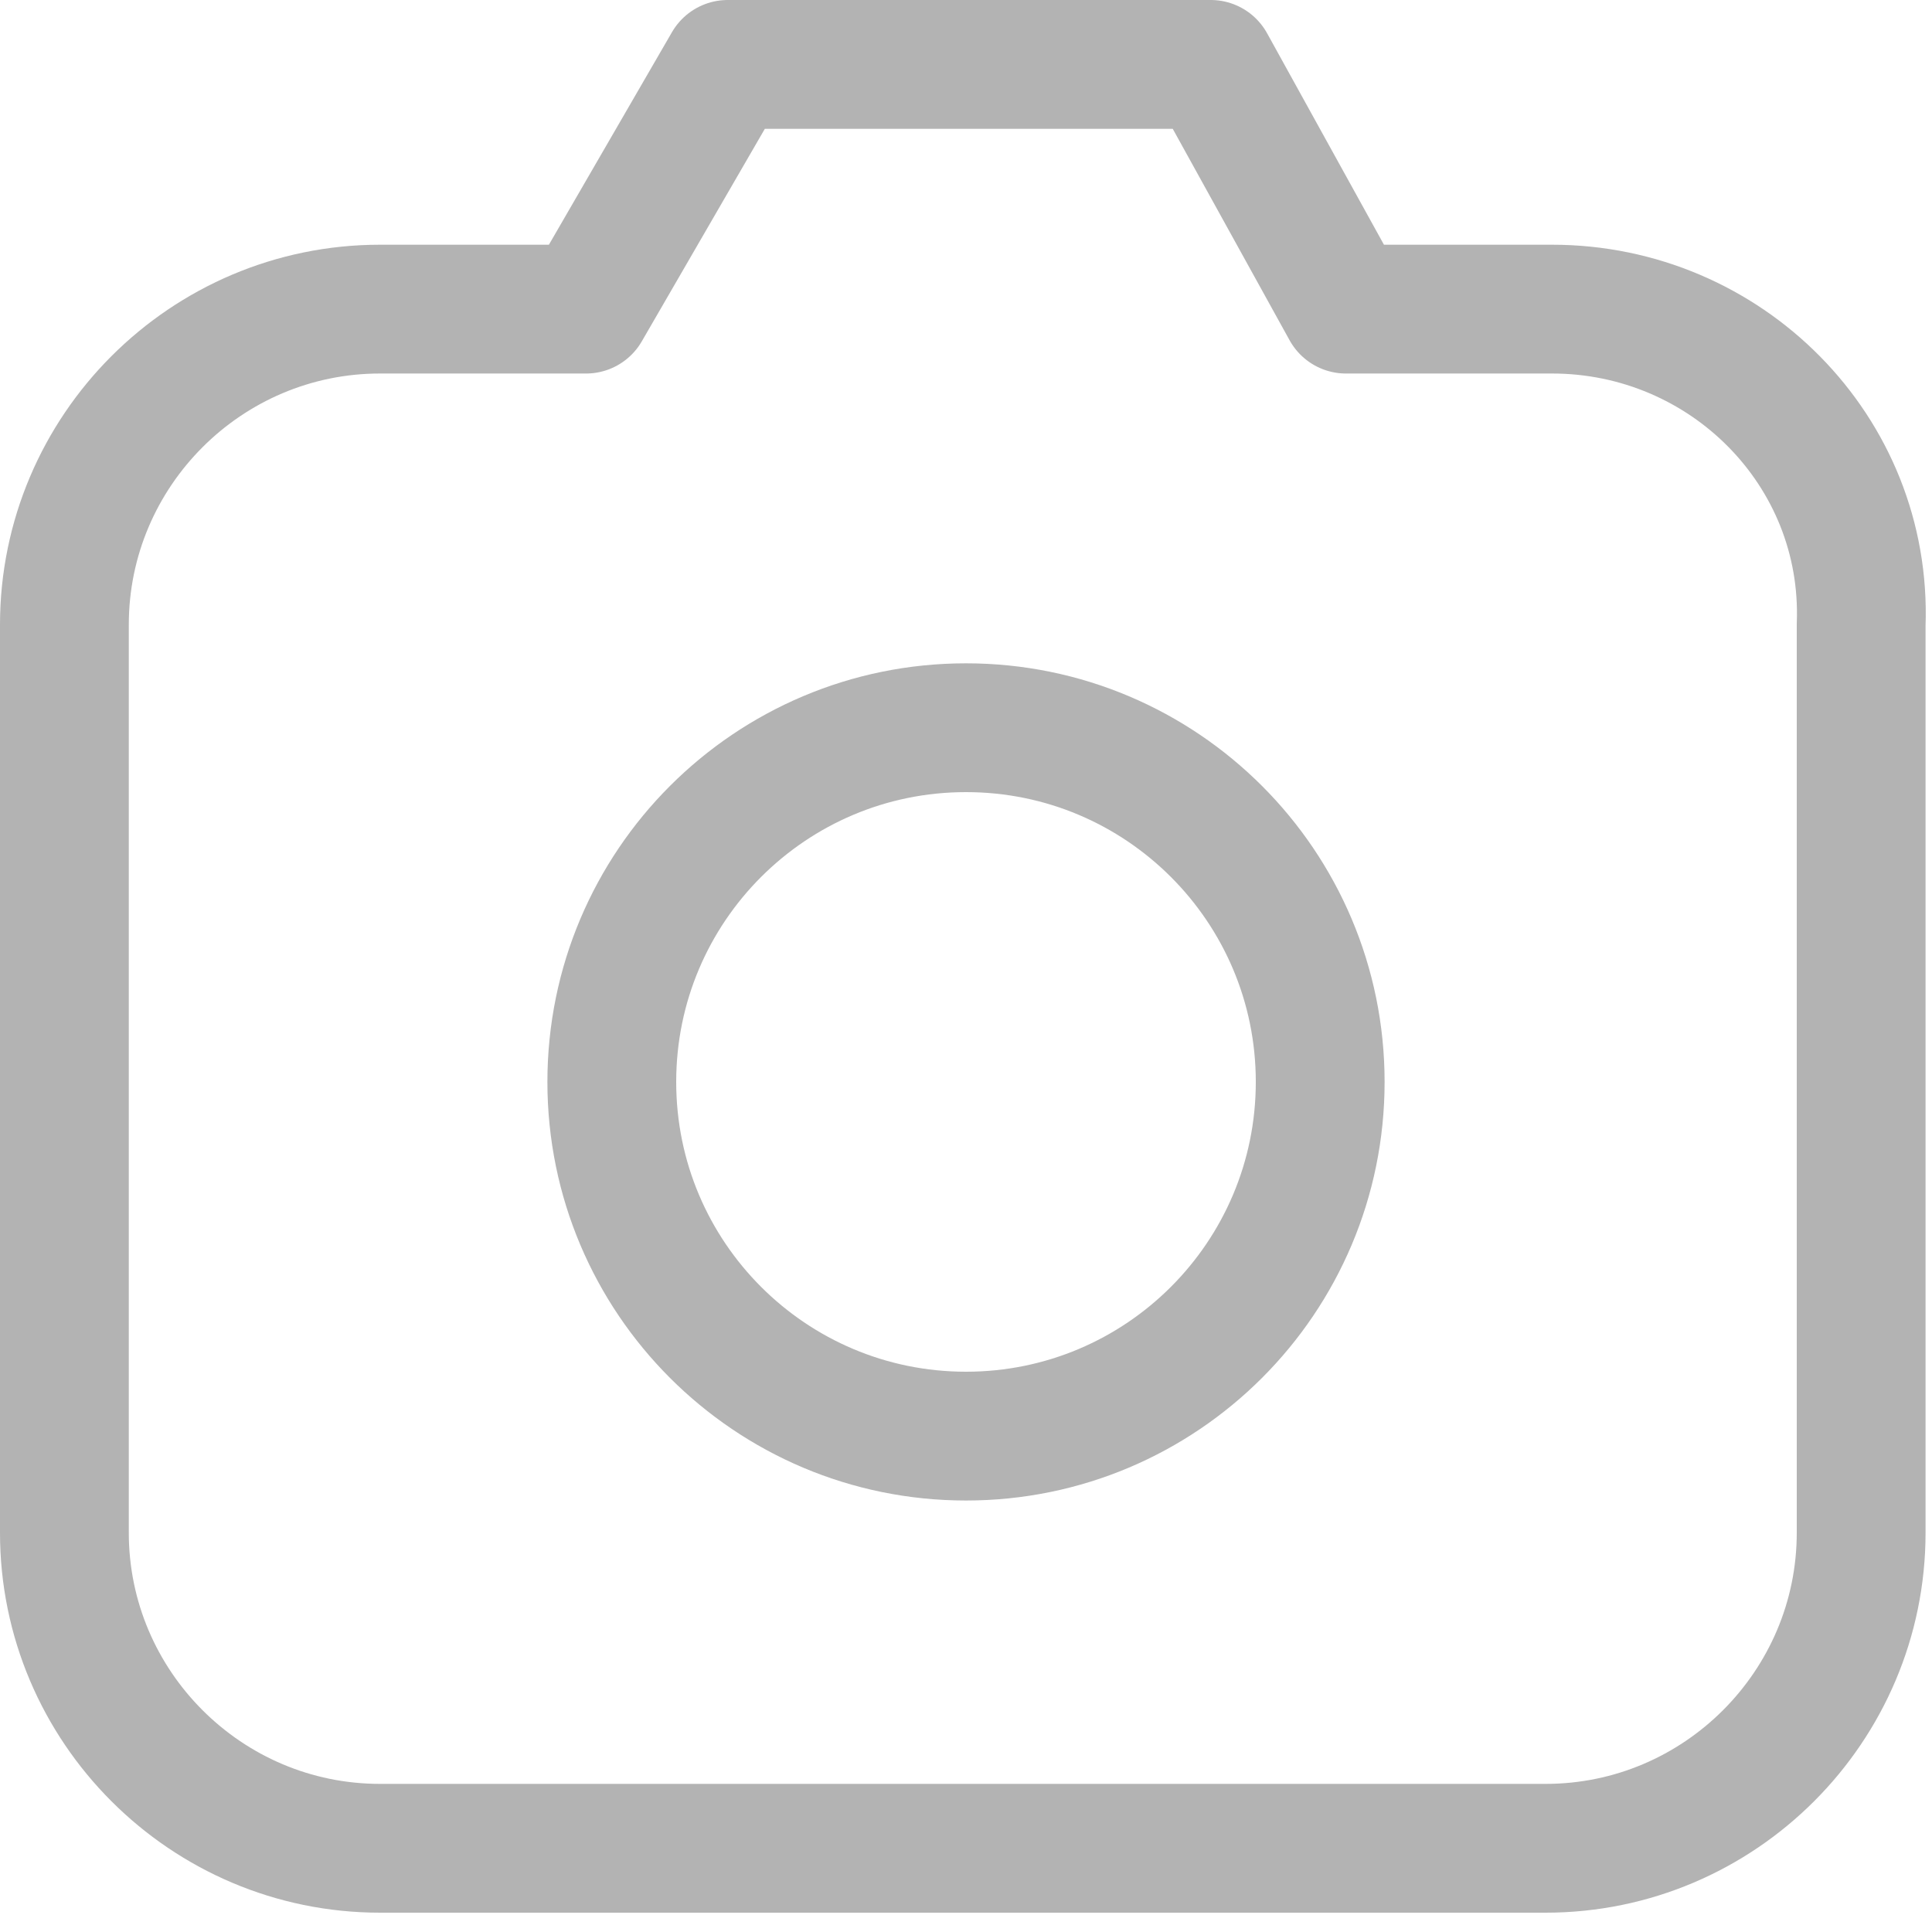 <svg width="30" height="30" viewBox="0 0 30 30" fill="none" xmlns="http://www.w3.org/2000/svg">
<g clip-path="url(#clip0)">
<path d="M15 22.3C18.038 22.3 20.5 19.838 20.5 16.8C20.5 13.762 18.038 11.3 15 11.3C11.962 11.3 9.5 13.762 9.5 16.8C9.5 19.838 11.962 22.3 15 22.3Z" stroke="black" stroke-opacity="0.3" stroke-width="2" stroke-miterlimit="10"/>
<path d="M24.1 4.8H20.9L18.8 1H11.3L9.1 4.8H5.9C3.2 4.8 1 7 1 9.7V23.8C1 26.5 3.2 28.7 5.9 28.7H24C26.7 28.7 28.9 26.5 28.9 23.8V9.7C29 7 26.8 4.8 24.1 4.8Z" stroke="black" stroke-opacity="0.3" stroke-width="2" stroke-miterlimit="10" stroke-linecap="round" stroke-linejoin="round"/>
</g>
<defs>
<clipPath id="clip0">
<rect width="30" height="29.8" fill="white"/>
</clipPath>
</defs>
</svg>
